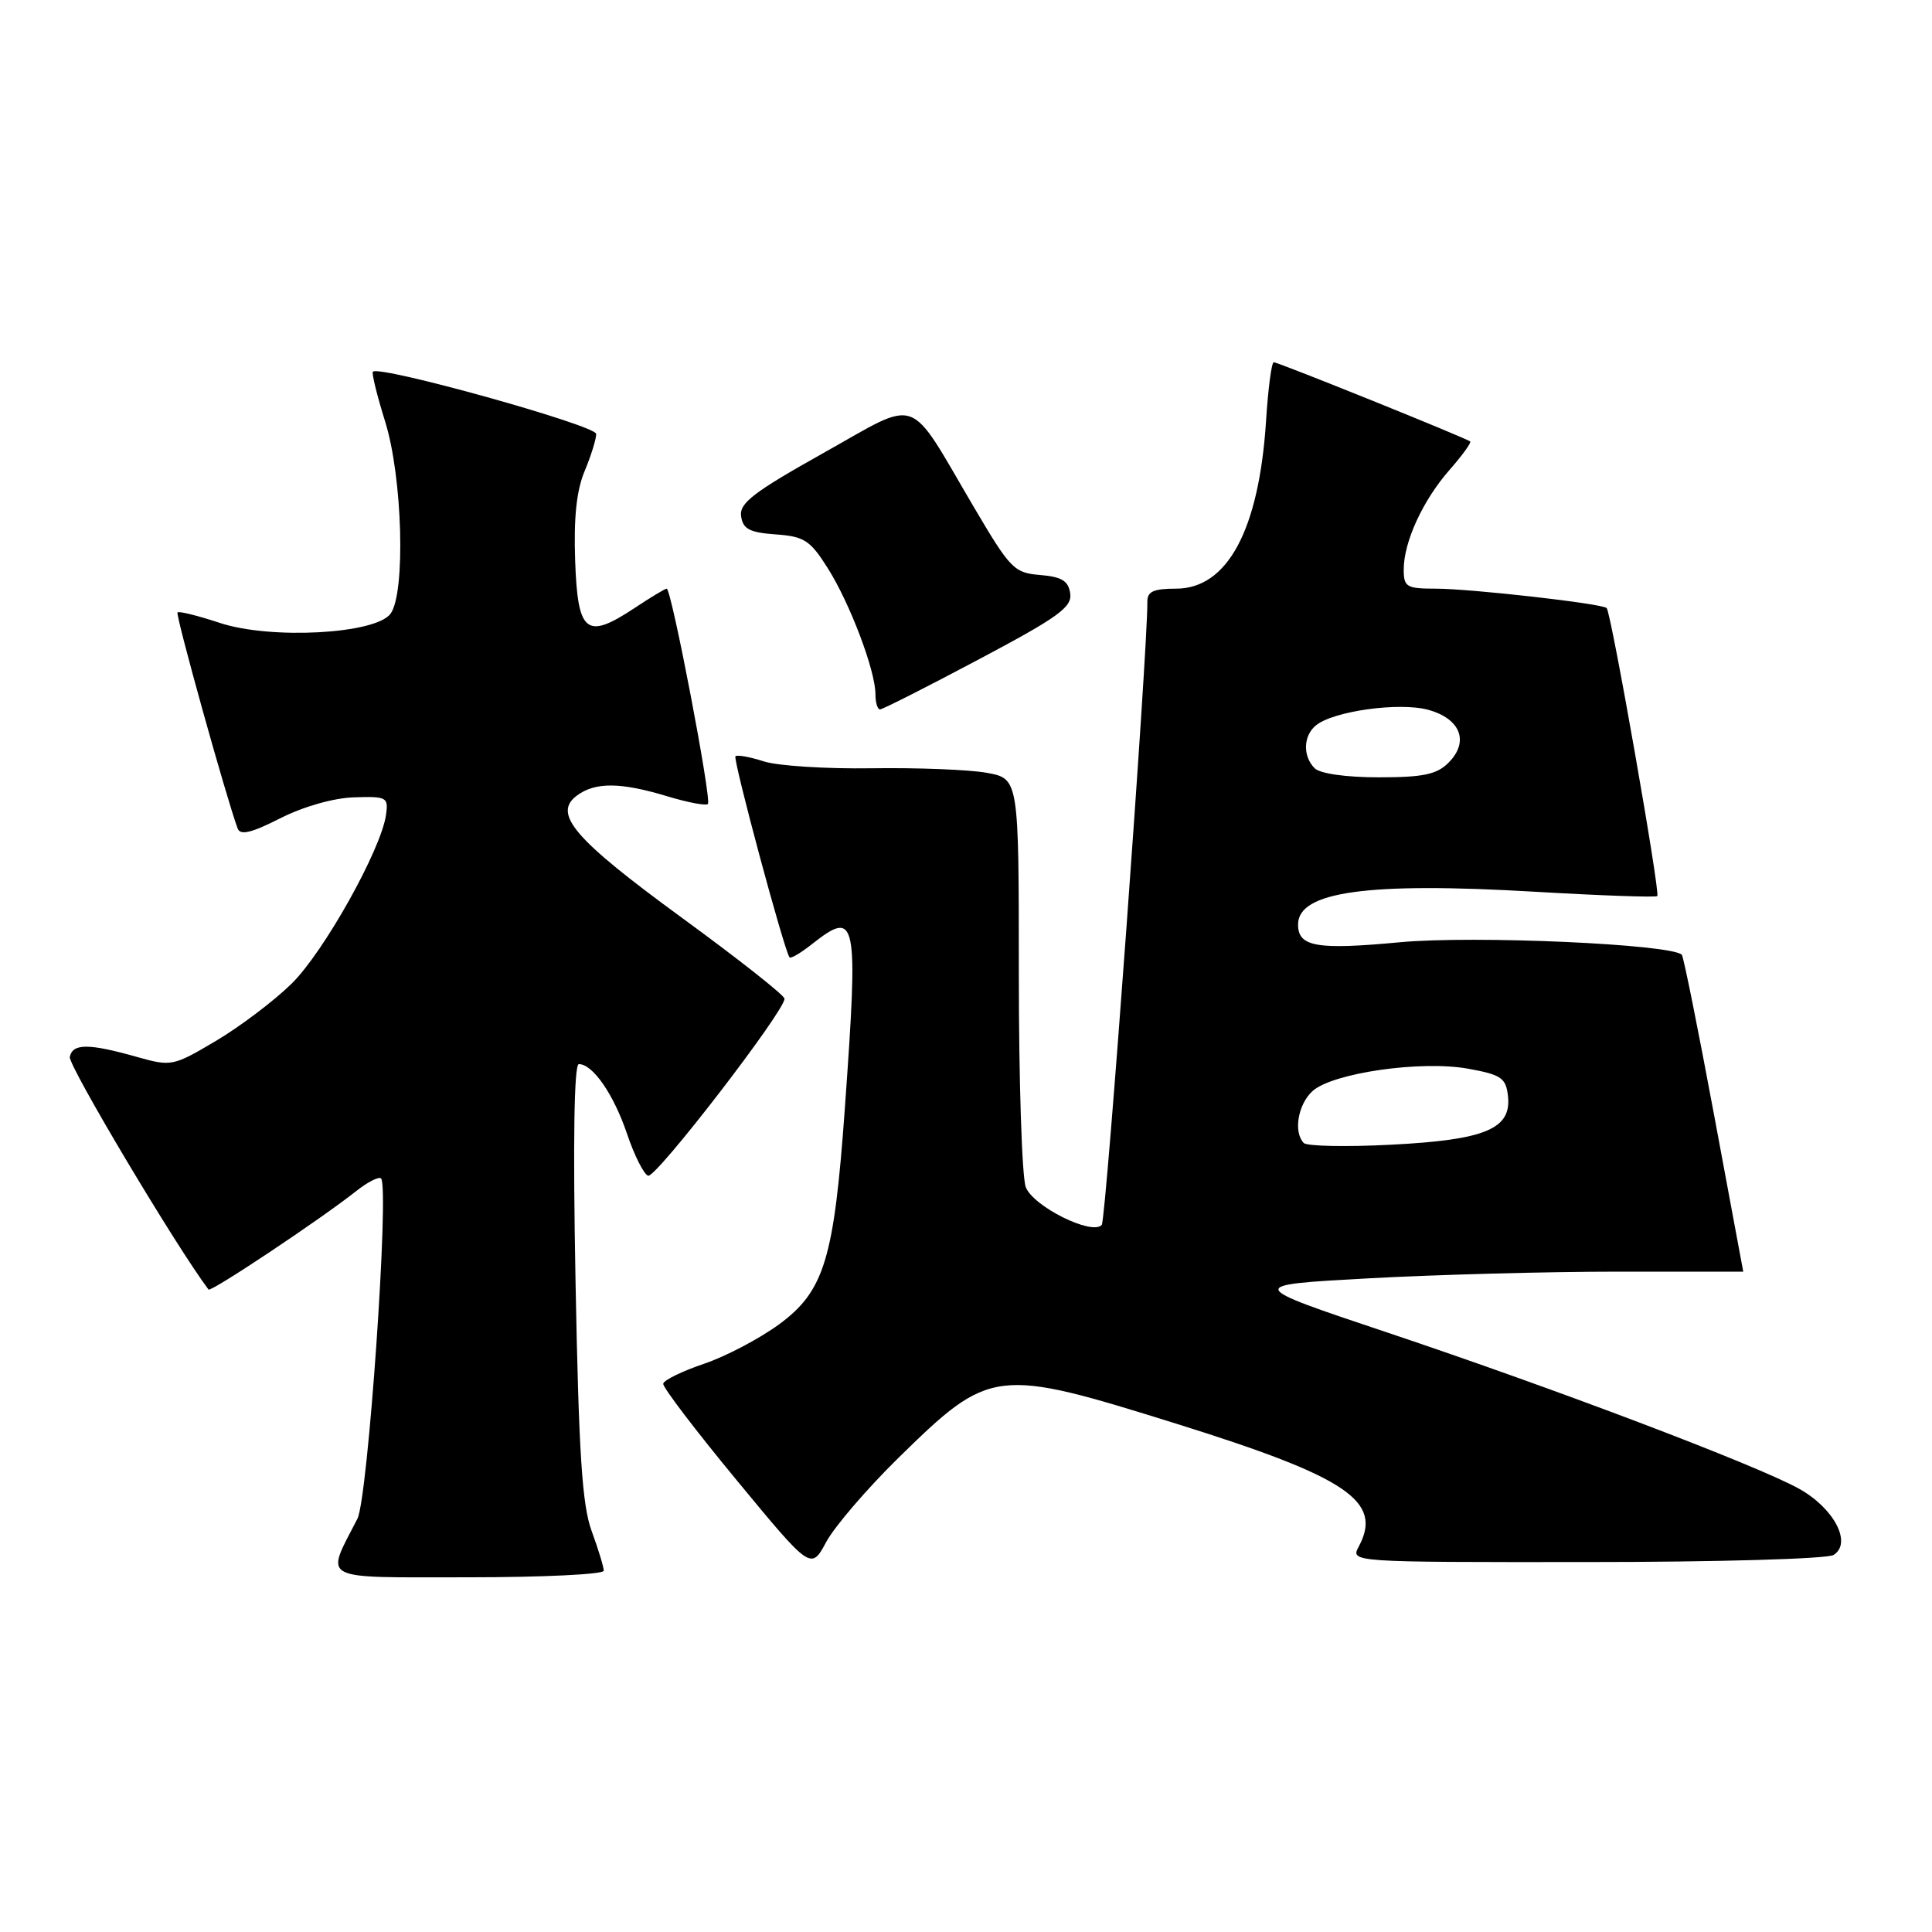 <?xml version="1.0" encoding="UTF-8" standalone="no"?>
<!DOCTYPE svg PUBLIC "-//W3C//DTD SVG 1.1//EN" "http://www.w3.org/Graphics/SVG/1.1/DTD/svg11.dtd" >
<svg xmlns="http://www.w3.org/2000/svg" xmlns:xlink="http://www.w3.org/1999/xlink" version="1.1" viewBox="0 0 256 256">
 <g >
 <path fill="currentColor"
d=" M 80.00 208.13 C 80.00 207.64 79.28 205.28 78.40 202.88 C 77.13 199.40 76.69 192.61 76.26 169.75 C 75.91 151.17 76.07 141.00 76.70 141.00 C 78.55 141.00 81.30 144.98 83.08 150.22 C 84.05 153.10 85.31 155.60 85.88 155.79 C 86.91 156.14 104.04 133.90 103.95 132.33 C 103.93 131.87 97.82 127.06 90.37 121.62 C 76.02 111.14 73.17 107.81 76.48 105.39 C 78.91 103.61 82.26 103.65 88.41 105.51 C 91.12 106.33 93.54 106.79 93.80 106.53 C 94.33 106.01 88.97 78.00 88.34 78.00 C 88.13 78.00 86.20 79.16 84.05 80.59 C 77.68 84.80 76.55 83.90 76.21 74.30 C 76.01 68.63 76.39 64.99 77.46 62.44 C 78.31 60.41 79.00 58.19 79.00 57.50 C 79.00 56.37 50.30 48.37 49.41 49.25 C 49.23 49.44 49.96 52.42 51.04 55.88 C 53.34 63.26 53.76 78.57 51.75 81.32 C 49.77 84.02 35.83 84.77 29.10 82.53 C 26.22 81.58 23.71 80.95 23.52 81.15 C 23.23 81.44 29.95 105.60 31.49 109.78 C 31.84 110.72 33.31 110.37 37.15 108.42 C 40.22 106.87 44.21 105.73 46.92 105.65 C 51.25 105.51 51.48 105.63 51.15 107.97 C 50.50 112.58 42.92 126.13 38.65 130.33 C 36.32 132.62 31.79 136.04 28.60 137.93 C 22.93 141.29 22.70 141.33 18.15 140.05 C 11.74 138.24 9.62 138.24 9.25 140.05 C 9.02 141.16 23.36 165.21 27.63 170.87 C 27.93 171.26 42.57 161.50 47.23 157.80 C 48.74 156.61 50.20 155.87 50.49 156.15 C 51.62 157.28 48.76 198.51 47.36 201.24 C 43.09 209.58 41.99 209.00 62.02 209.00 C 71.91 209.00 80.00 208.61 80.00 208.13 Z  M 119.00 193.22 C 131.25 181.22 131.86 181.15 156.00 188.69 C 178.54 195.74 183.26 198.92 180.05 204.91 C 178.93 207.00 178.93 207.00 210.21 206.98 C 227.65 206.98 242.15 206.56 242.96 206.04 C 245.46 204.47 243.01 199.82 238.34 197.24 C 232.60 194.08 206.06 184.01 183.78 176.55 C 165.05 170.28 165.05 170.28 181.28 169.39 C 190.20 168.90 205.04 168.50 214.25 168.50 C 223.46 168.50 231.00 168.50 230.99 168.50 C 230.99 168.50 229.24 159.14 227.12 147.71 C 224.99 136.27 223.07 126.74 222.85 126.51 C 221.43 125.10 195.37 123.94 185.53 124.85 C 174.45 125.89 172.00 125.46 172.00 122.50 C 172.00 118.14 181.20 116.86 203.37 118.16 C 212.10 118.67 219.41 118.93 219.60 118.73 C 220.02 118.32 213.48 81.13 212.89 80.57 C 212.27 79.97 194.92 78.01 190.25 78.00 C 186.37 78.00 186.00 77.78 186.00 75.47 C 186.00 71.81 188.53 66.30 192.06 62.28 C 193.74 60.36 194.98 58.66 194.81 58.50 C 194.34 58.07 169.38 48.00 168.78 48.00 C 168.49 48.00 168.03 51.49 167.76 55.75 C 166.83 70.22 162.65 78.00 155.83 78.00 C 152.84 78.00 152.01 78.38 152.03 79.75 C 152.11 85.70 146.56 161.65 145.99 162.30 C 144.73 163.76 136.90 159.86 135.92 157.30 C 135.41 155.96 135.00 143.24 135.00 129.02 C 135.00 103.18 135.00 103.18 130.75 102.40 C 128.41 101.98 121.55 101.71 115.50 101.80 C 109.45 101.89 103.01 101.48 101.18 100.88 C 99.36 100.29 97.68 99.99 97.45 100.21 C 97.09 100.58 103.90 125.94 104.62 126.86 C 104.77 127.06 106.10 126.28 107.58 125.11 C 113.53 120.43 113.76 121.54 111.95 146.81 C 110.52 166.83 109.23 171.08 103.22 175.49 C 100.62 177.39 96.14 179.75 93.25 180.72 C 90.36 181.70 87.95 182.88 87.88 183.35 C 87.81 183.82 92.19 189.57 97.61 196.13 C 107.46 208.06 107.46 208.06 109.48 204.32 C 110.59 202.26 114.88 197.27 119.00 193.22 Z  M 129.66 87.39 C 140.22 81.79 142.07 80.46 141.81 78.64 C 141.57 76.97 140.70 76.43 137.83 76.19 C 134.37 75.91 133.87 75.39 129.04 67.19 C 120.13 52.06 122.09 52.76 109.10 60.03 C 99.84 65.22 97.95 66.67 98.20 68.40 C 98.44 70.10 99.32 70.56 102.77 70.81 C 106.57 71.08 107.35 71.59 109.68 75.28 C 112.62 79.93 116.00 88.87 116.00 91.98 C 116.00 93.09 116.27 94.00 116.61 94.00 C 116.94 94.00 122.81 91.03 129.66 87.39 Z  M 172.75 151.45 C 171.36 150.00 171.99 146.32 173.92 144.57 C 176.58 142.17 188.32 140.48 194.54 141.61 C 198.91 142.40 199.54 142.83 199.81 145.19 C 200.32 149.59 196.84 151.04 184.33 151.68 C 178.37 151.99 173.16 151.88 172.75 151.45 Z  M 174.20 101.80 C 172.61 100.21 172.68 97.51 174.35 96.13 C 176.65 94.22 185.43 93.00 189.27 94.06 C 193.55 95.25 194.71 98.29 191.93 101.07 C 190.38 102.62 188.57 103.00 182.70 103.00 C 178.36 103.00 174.91 102.51 174.20 101.80 Z "/>
</g>
</svg>